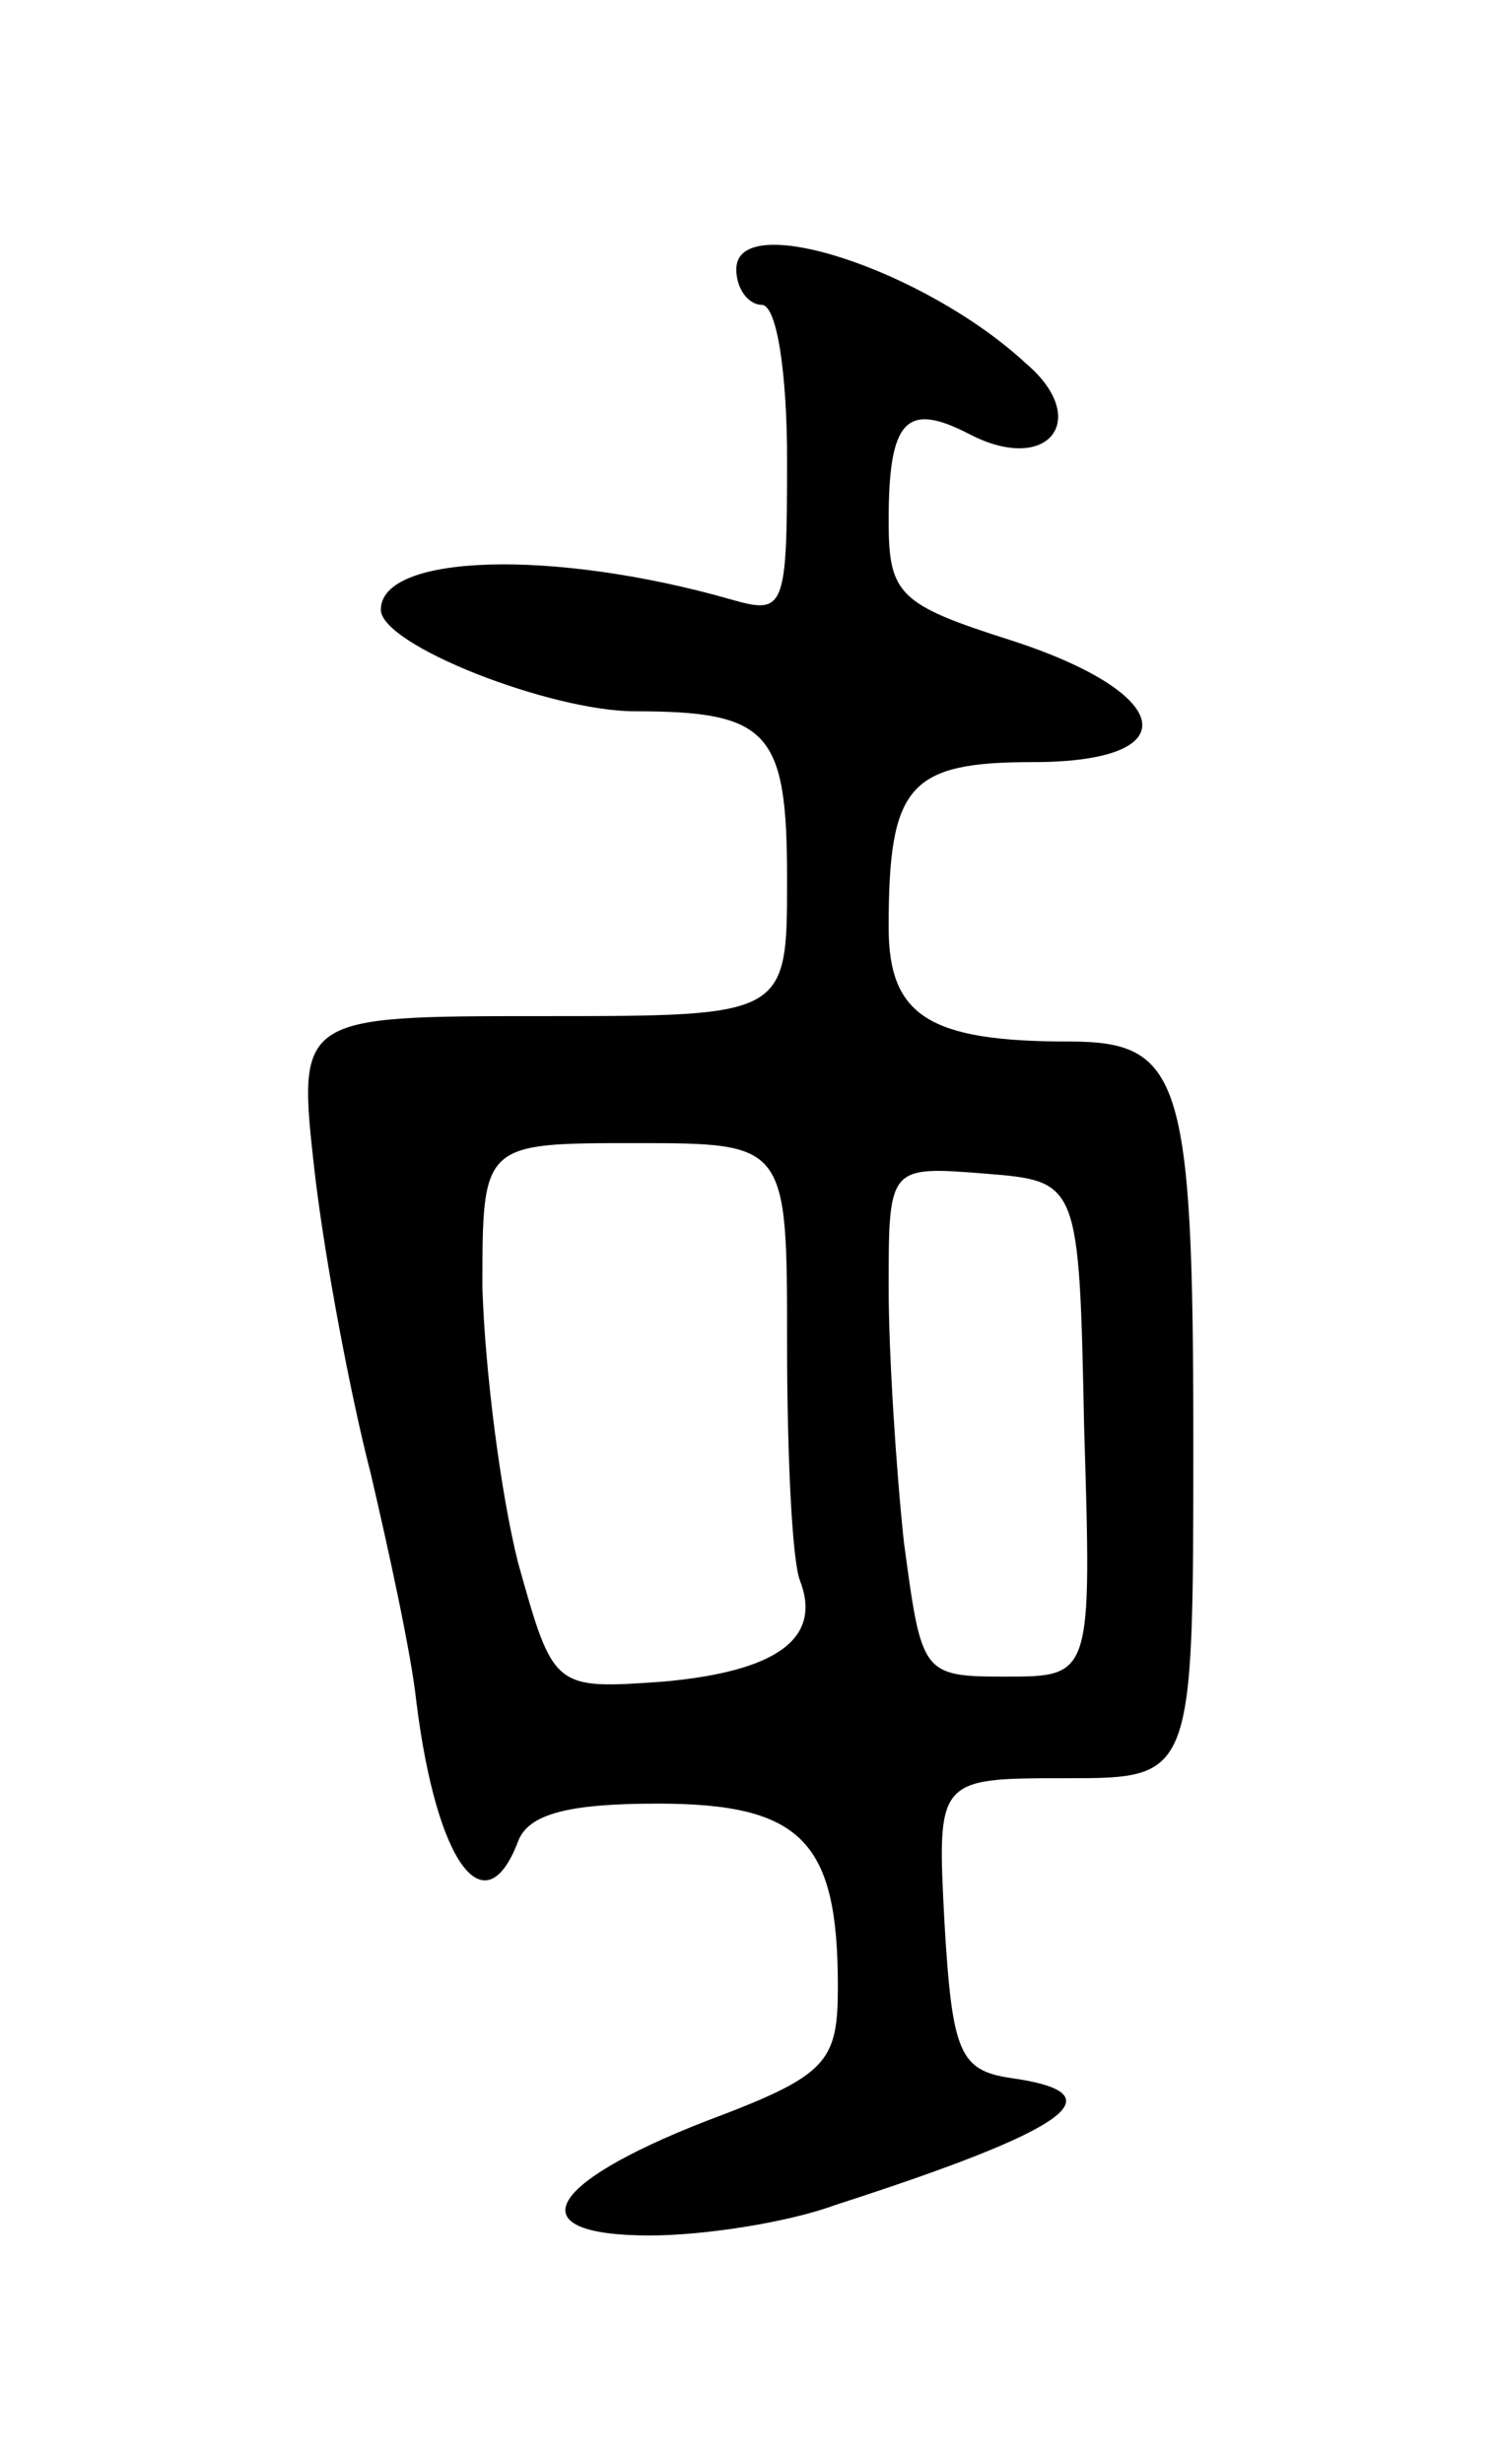 <svg version="1.0" xmlns="http://www.w3.org/2000/svg"
 width="59pt" height="97pt" viewBox="0 0 59 97"
 preserveAspectRatio="xMidYMid meet">
<g transform="translate(0,97) scale(0.1,-0.1)"
fill="#000000" stroke="none">
<path d="M290 864 c0 -8 5 -14 10 -14 6 0 10 -27 10 -61 0 -59 -1 -61 -22 -55
-70 20 -138 18 -138 -4 0 -14 67 -40 100 -40 53 0 60 -8 60 -66 0 -54 0 -54
-96 -54 -97 0 -97 0 -90 -62 4 -34 14 -87 22 -118 7 -30 16 -71 18 -90 8 -64
27 -89 40 -55 4 11 20 15 55 15 57 0 71 -15 71 -72 0 -30 -4 -35 -52 -53 -64
-25 -74 -45 -22 -45 21 0 54 5 73 12 93 30 112 44 69 50 -20 3 -23 10 -26 61
-3 57 -3 57 48 57 50 0 50 0 50 133 0 143 -5 157 -49 157 -55 0 -71 10 -71 45
0 56 8 65 57 65 61 0 56 27 -9 48 -44 14 -48 18 -48 47 0 40 7 47 32 34 31
-16 48 6 22 28 -40 37 -114 61 -114 37z m20 -423 c0 -44 2 -85 5 -93 9 -23 -9
-36 -54 -40 -43 -3 -43 -3 -57 47 -7 28 -13 76 -14 108 0 57 0 57 60 57 60 0
60 0 60 -79z m117 -33 c3 -98 3 -98 -31 -98 -33 0 -33 1 -40 53 -3 28 -6 74
-6 100 0 48 0 48 38 45 37 -3 37 -3 39 -100z"/>
</g>
</svg>
